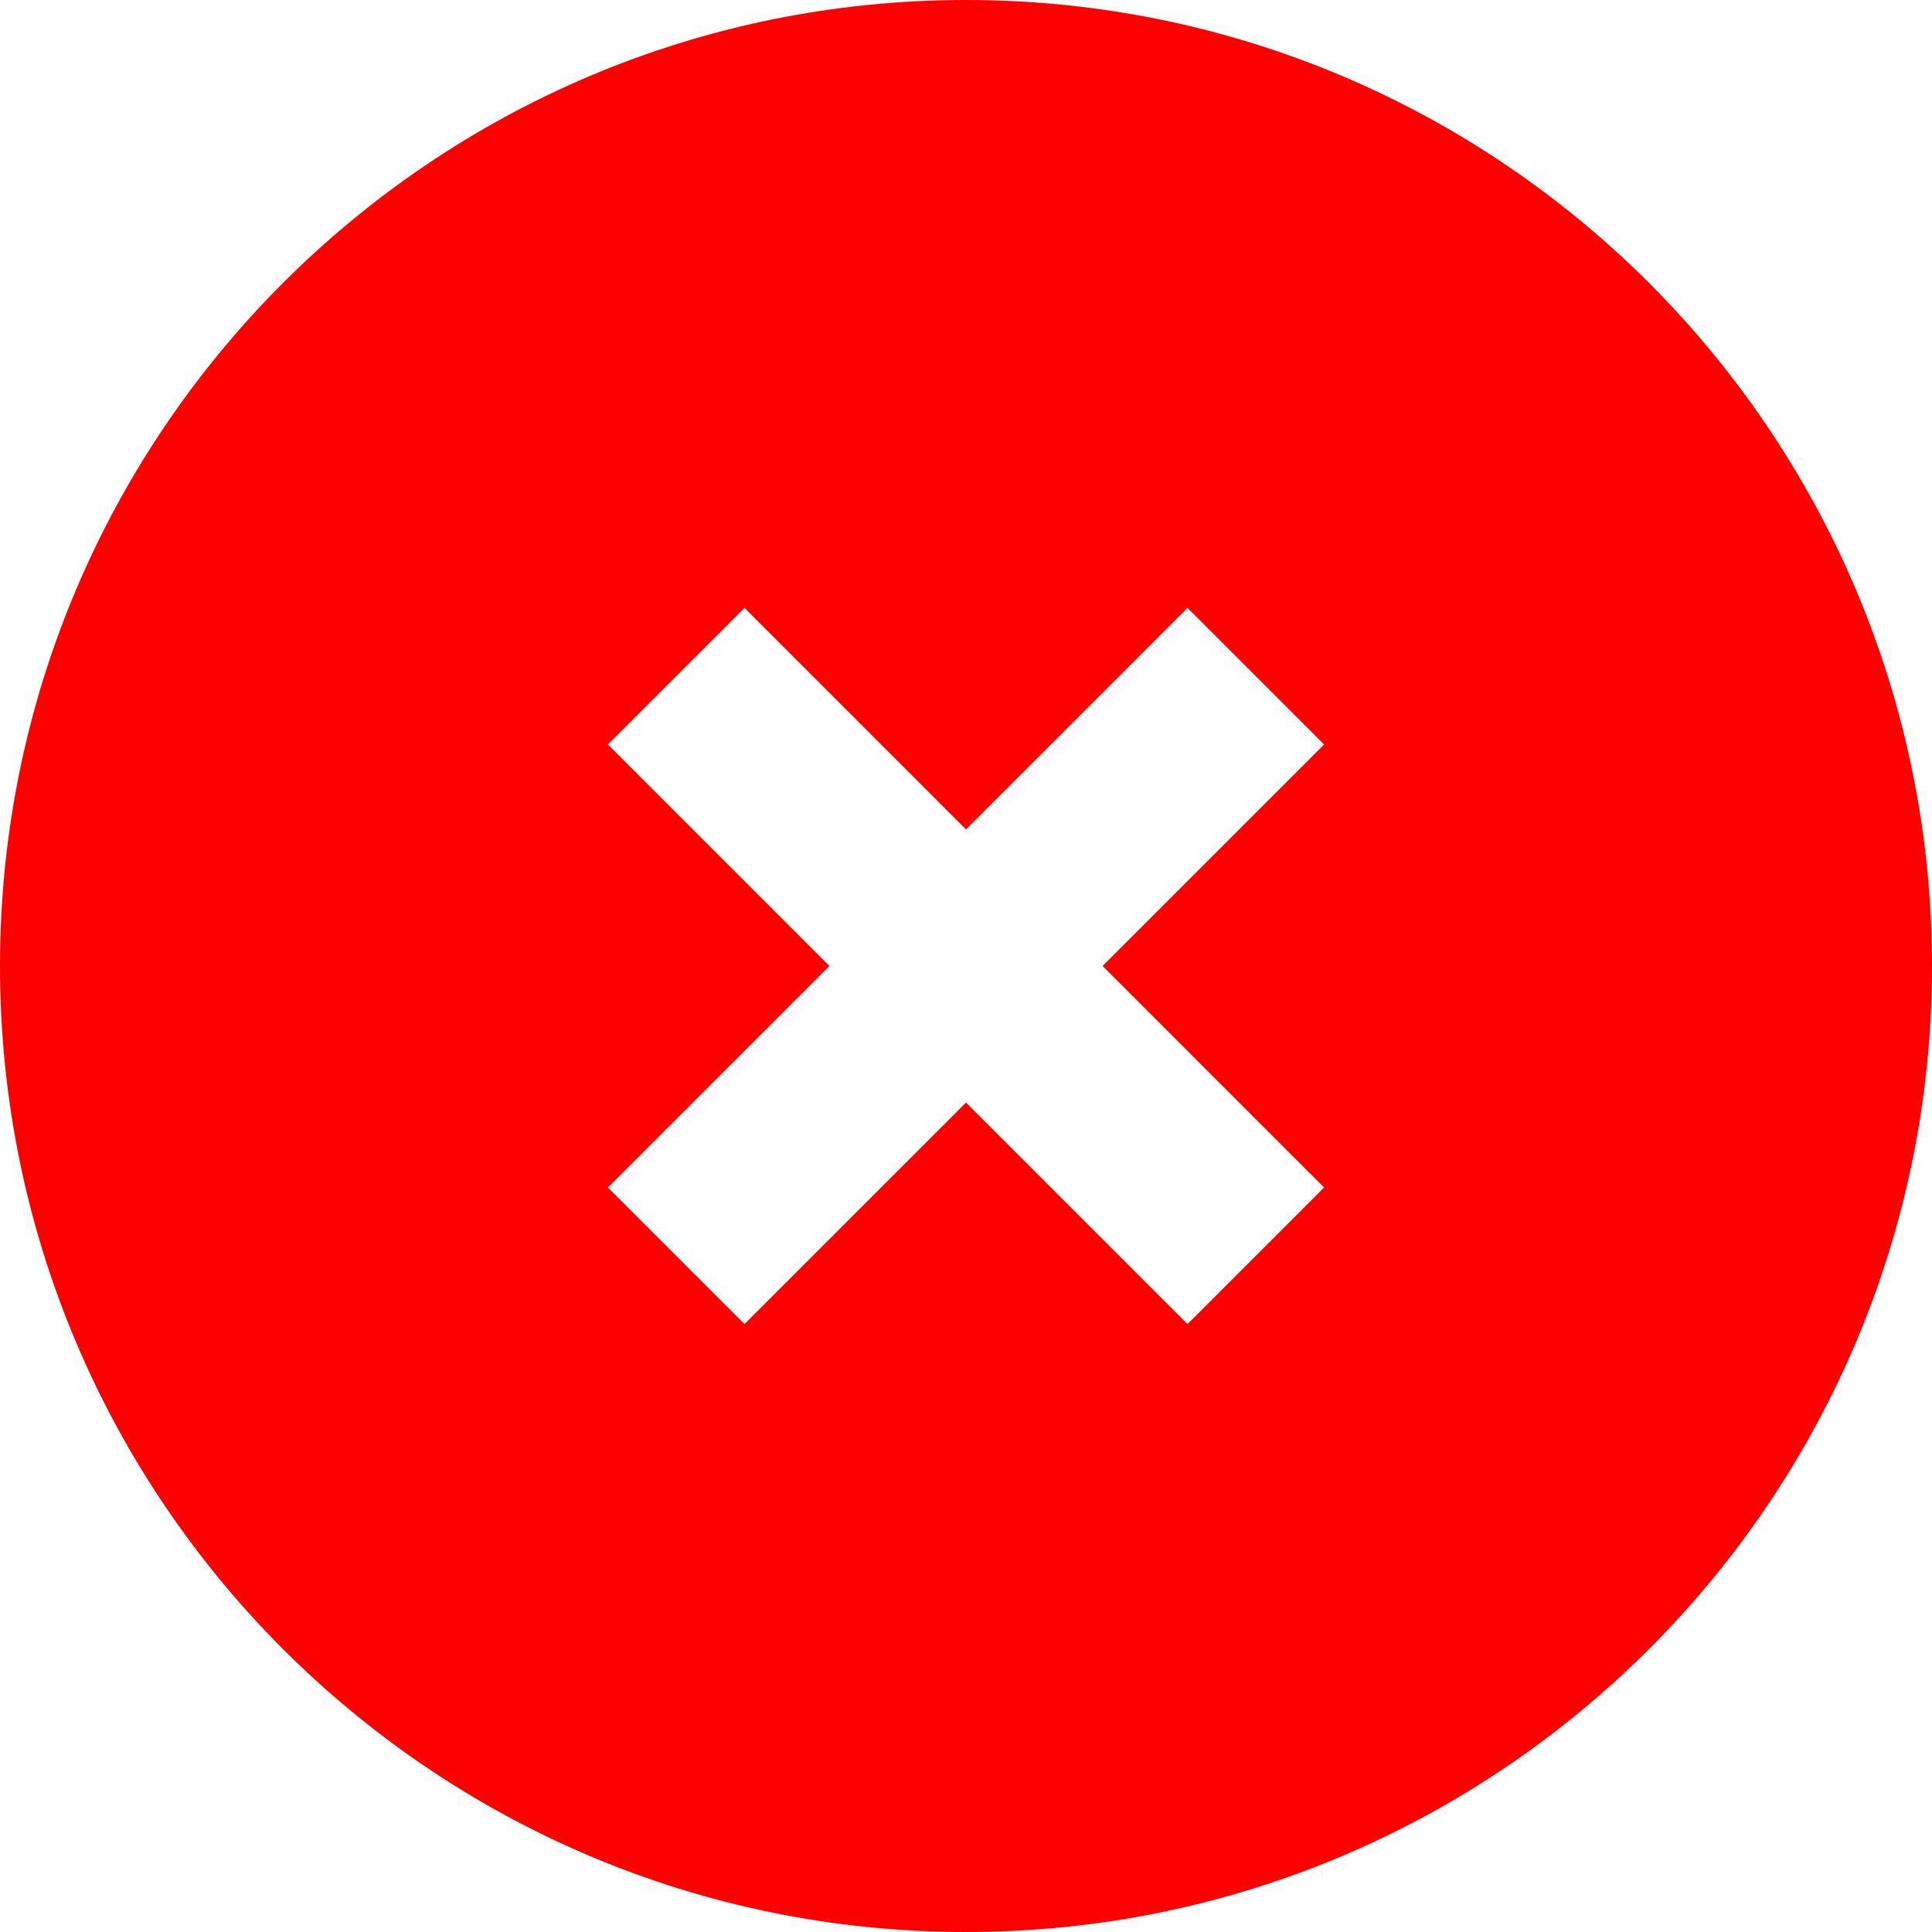 <svg width="72" height="72" viewBox="0 0 72 72" fill="none" xmlns="http://www.w3.org/2000/svg">
<path fill-rule="evenodd" clip-rule="evenodd" d="M36 0C55.879 0 72 16.121 72 36C72 55.879 55.879 72 36 72C16.121 72 0 55.879 0 36C0 16.121 16.121 0 36 0ZM44.255 22.655L36 30.91L27.745 22.655L22.655 27.745L30.91 36L22.655 44.255L27.745 49.345L36 41.09L44.255 49.345L49.345 44.255L41.09 36L49.345 27.745L44.255 22.655Z" fill="#FF0000"/>
</svg>
